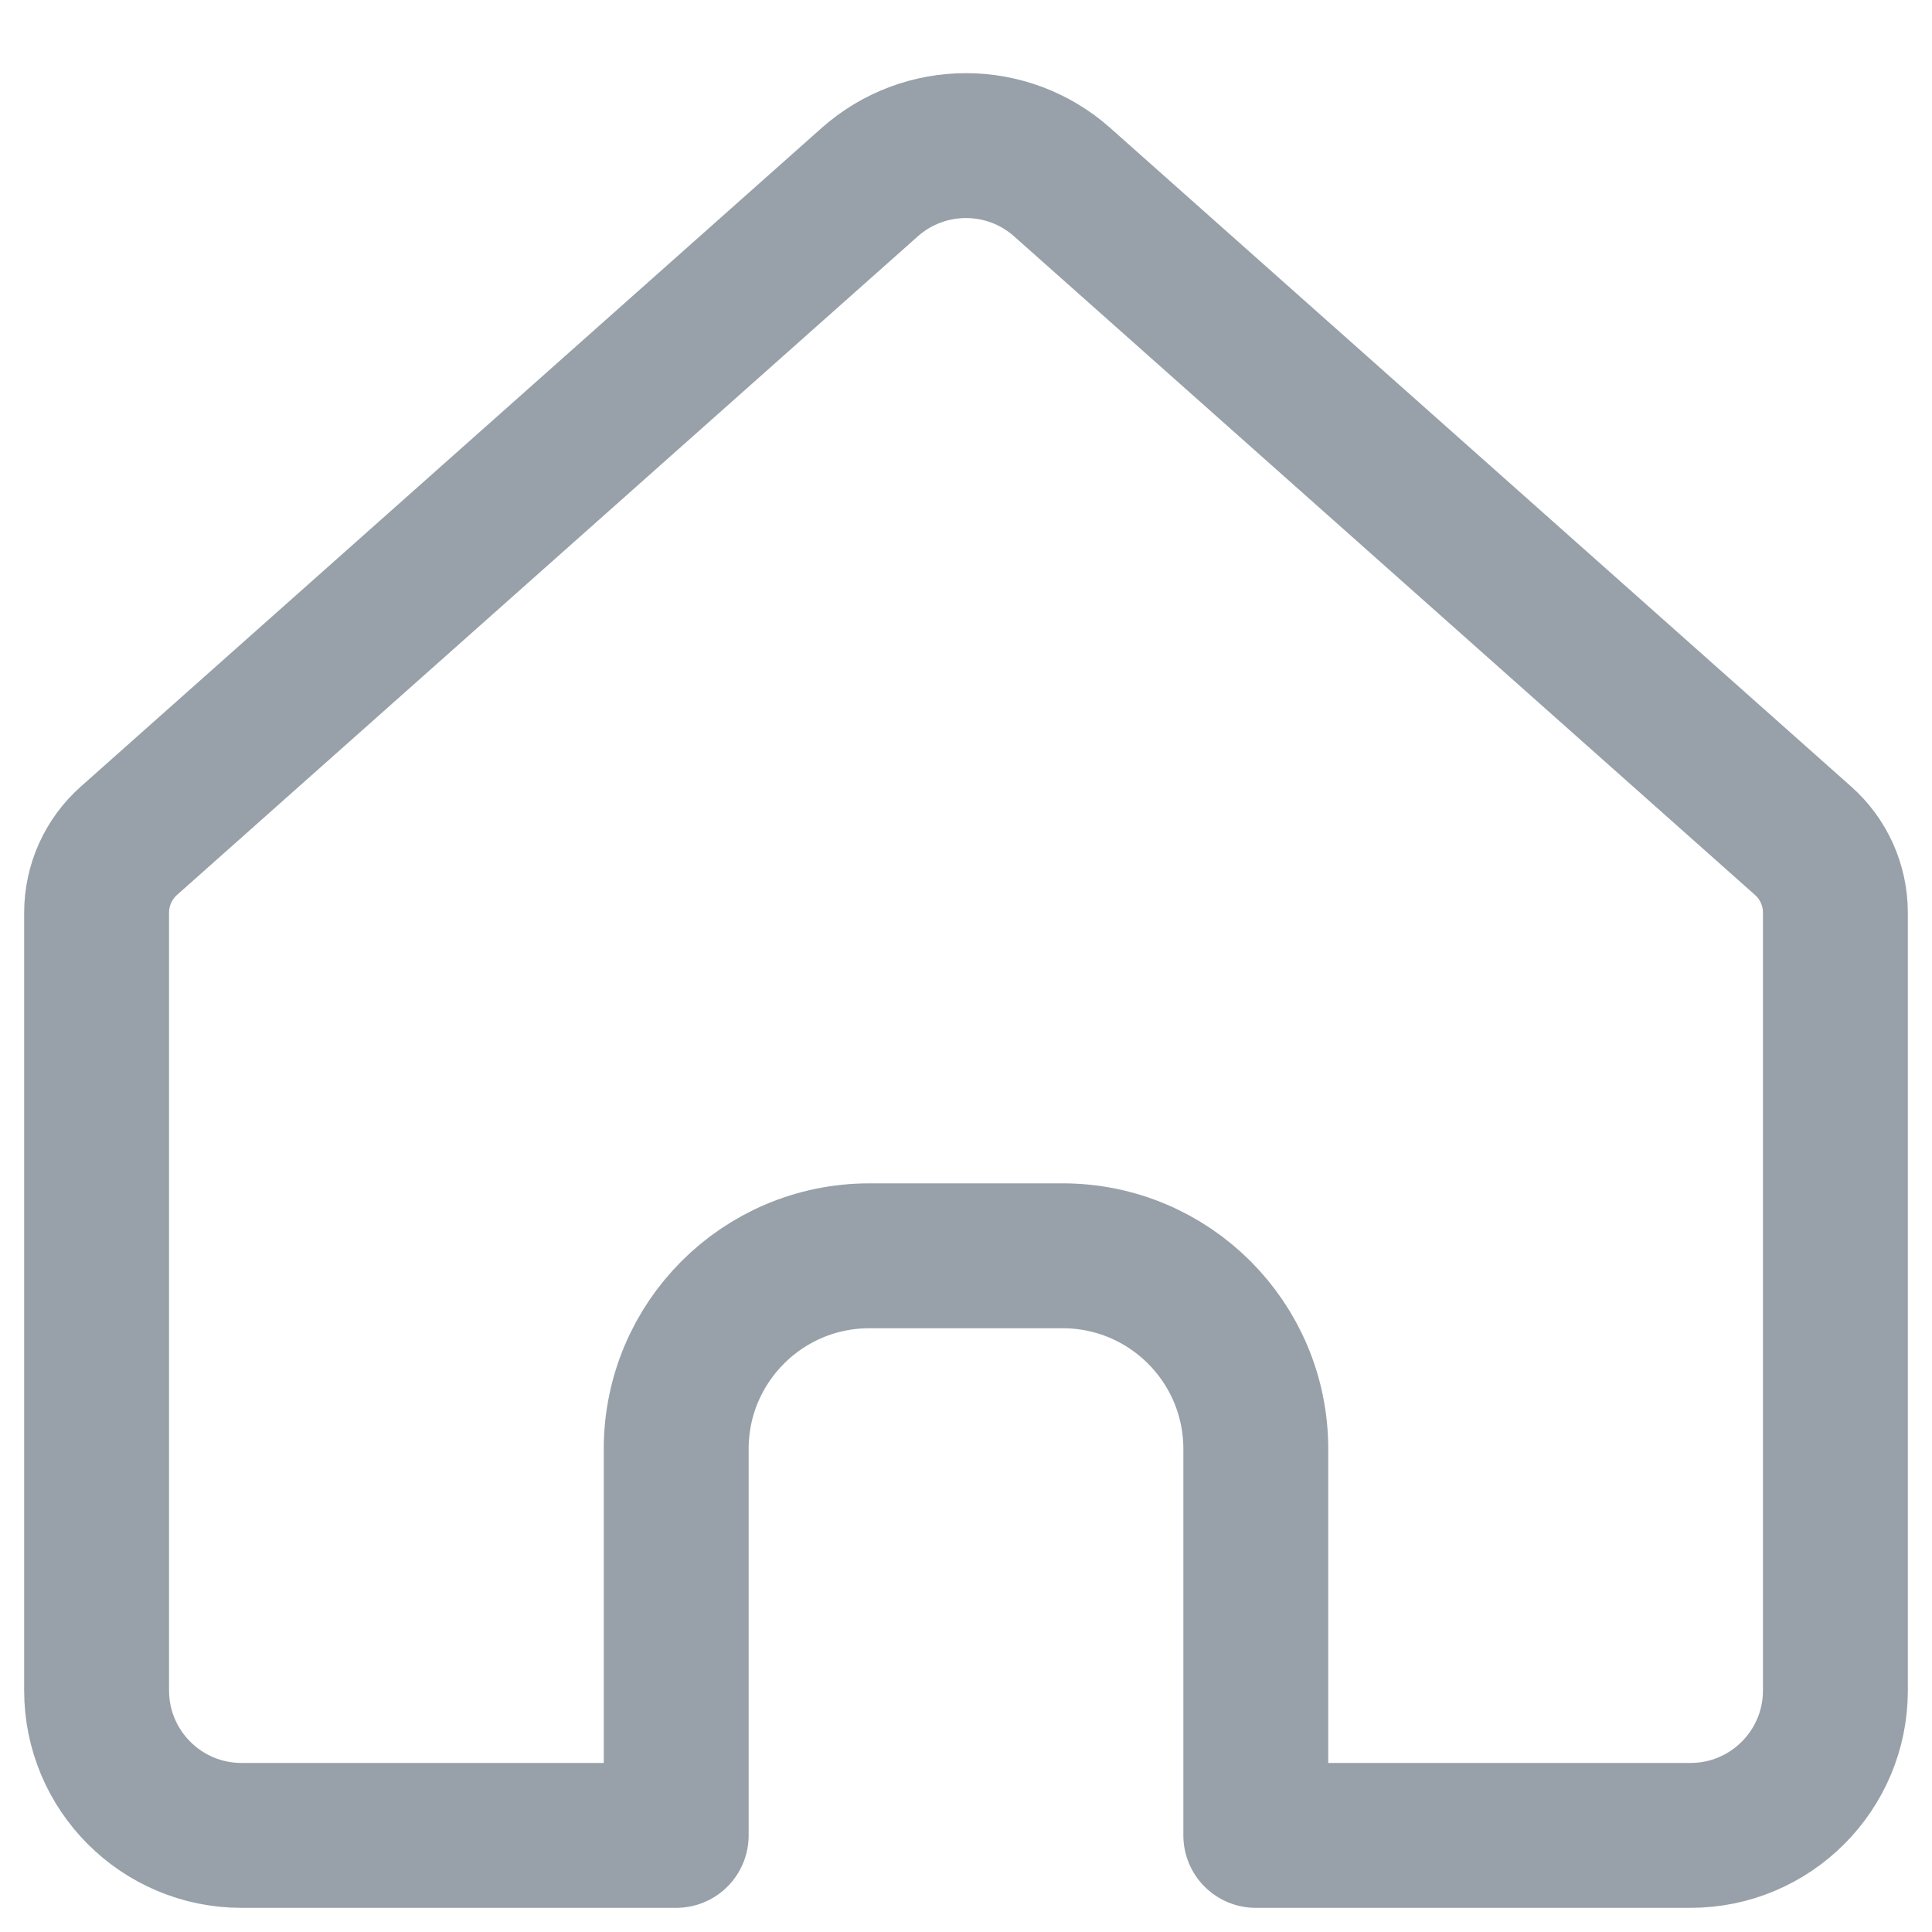 <svg width="20" height="20" viewBox="0 0 20 20" fill="none" xmlns="http://www.w3.org/2000/svg">
<path d="M10.996 1.886C10.428 1.381 9.572 1.381 9.003 1.886L1.336 8.702C1.122 8.891 1 9.163 1 9.449V17.5C1 18.328 1.672 19 2.5 19H7V15C7 13.895 7.895 13 9 13H11C12.105 13 13 13.895 13 15V19H17.5C18.328 19 19 18.328 19 17.5V9.449C19 9.163 18.878 8.891 18.664 8.702L10.996 1.886Z" stroke="#98A1A9" stroke-width="1.5" stroke-miterlimit="10" stroke-linecap="square" stroke-linejoin="round"/>
</svg>
